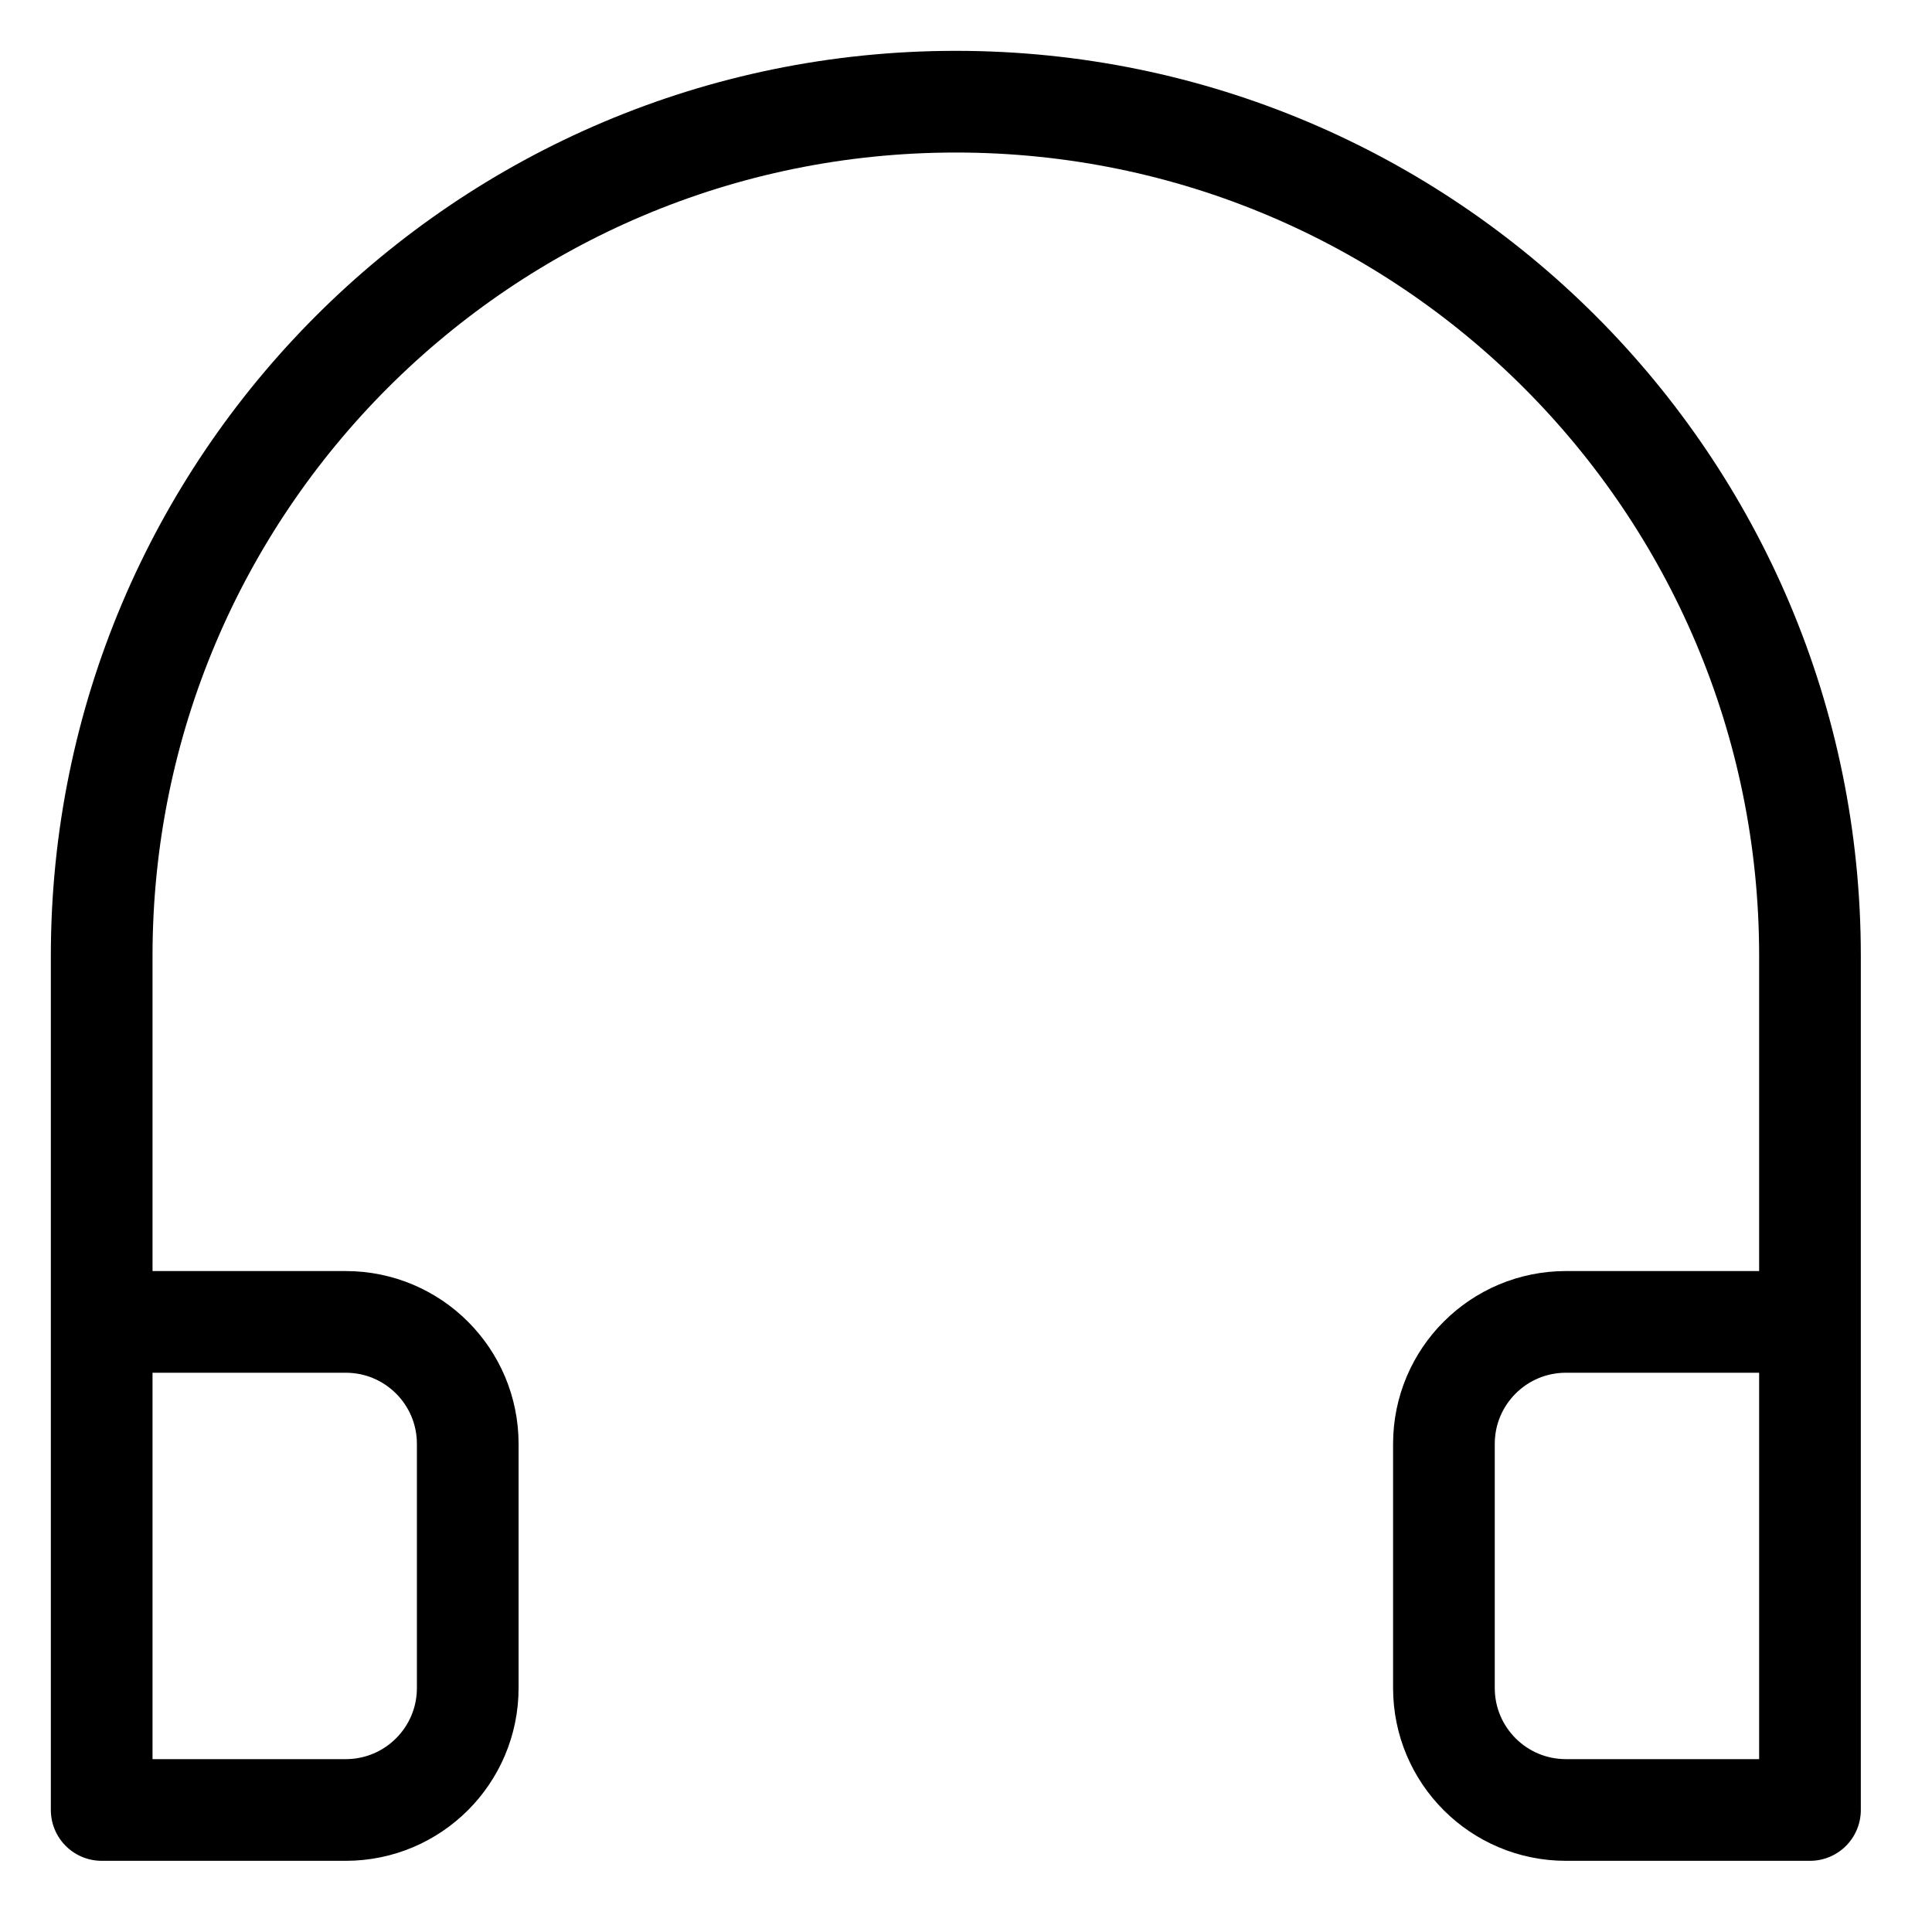 <svg width="19" height="19" viewBox="0 0 19 19" fill="none" xmlns="http://www.w3.org/2000/svg">
<path d="M1 13H3.4C4.063 13 4.6 13.537 4.6 14.2V16.6C4.6 17.263 4.063 17.8 3.4 17.8H1V9.4C1 4.761 4.761 1 9.4 1C14.039 1 17.8 4.761 17.8 9.4V17.8H15.4C14.737 17.8 14.2 17.263 14.2 16.6V14.2C14.2 13.537 14.737 13 15.4 13H17.8" stroke="black" stroke-linejoin="round"/>
</svg>
